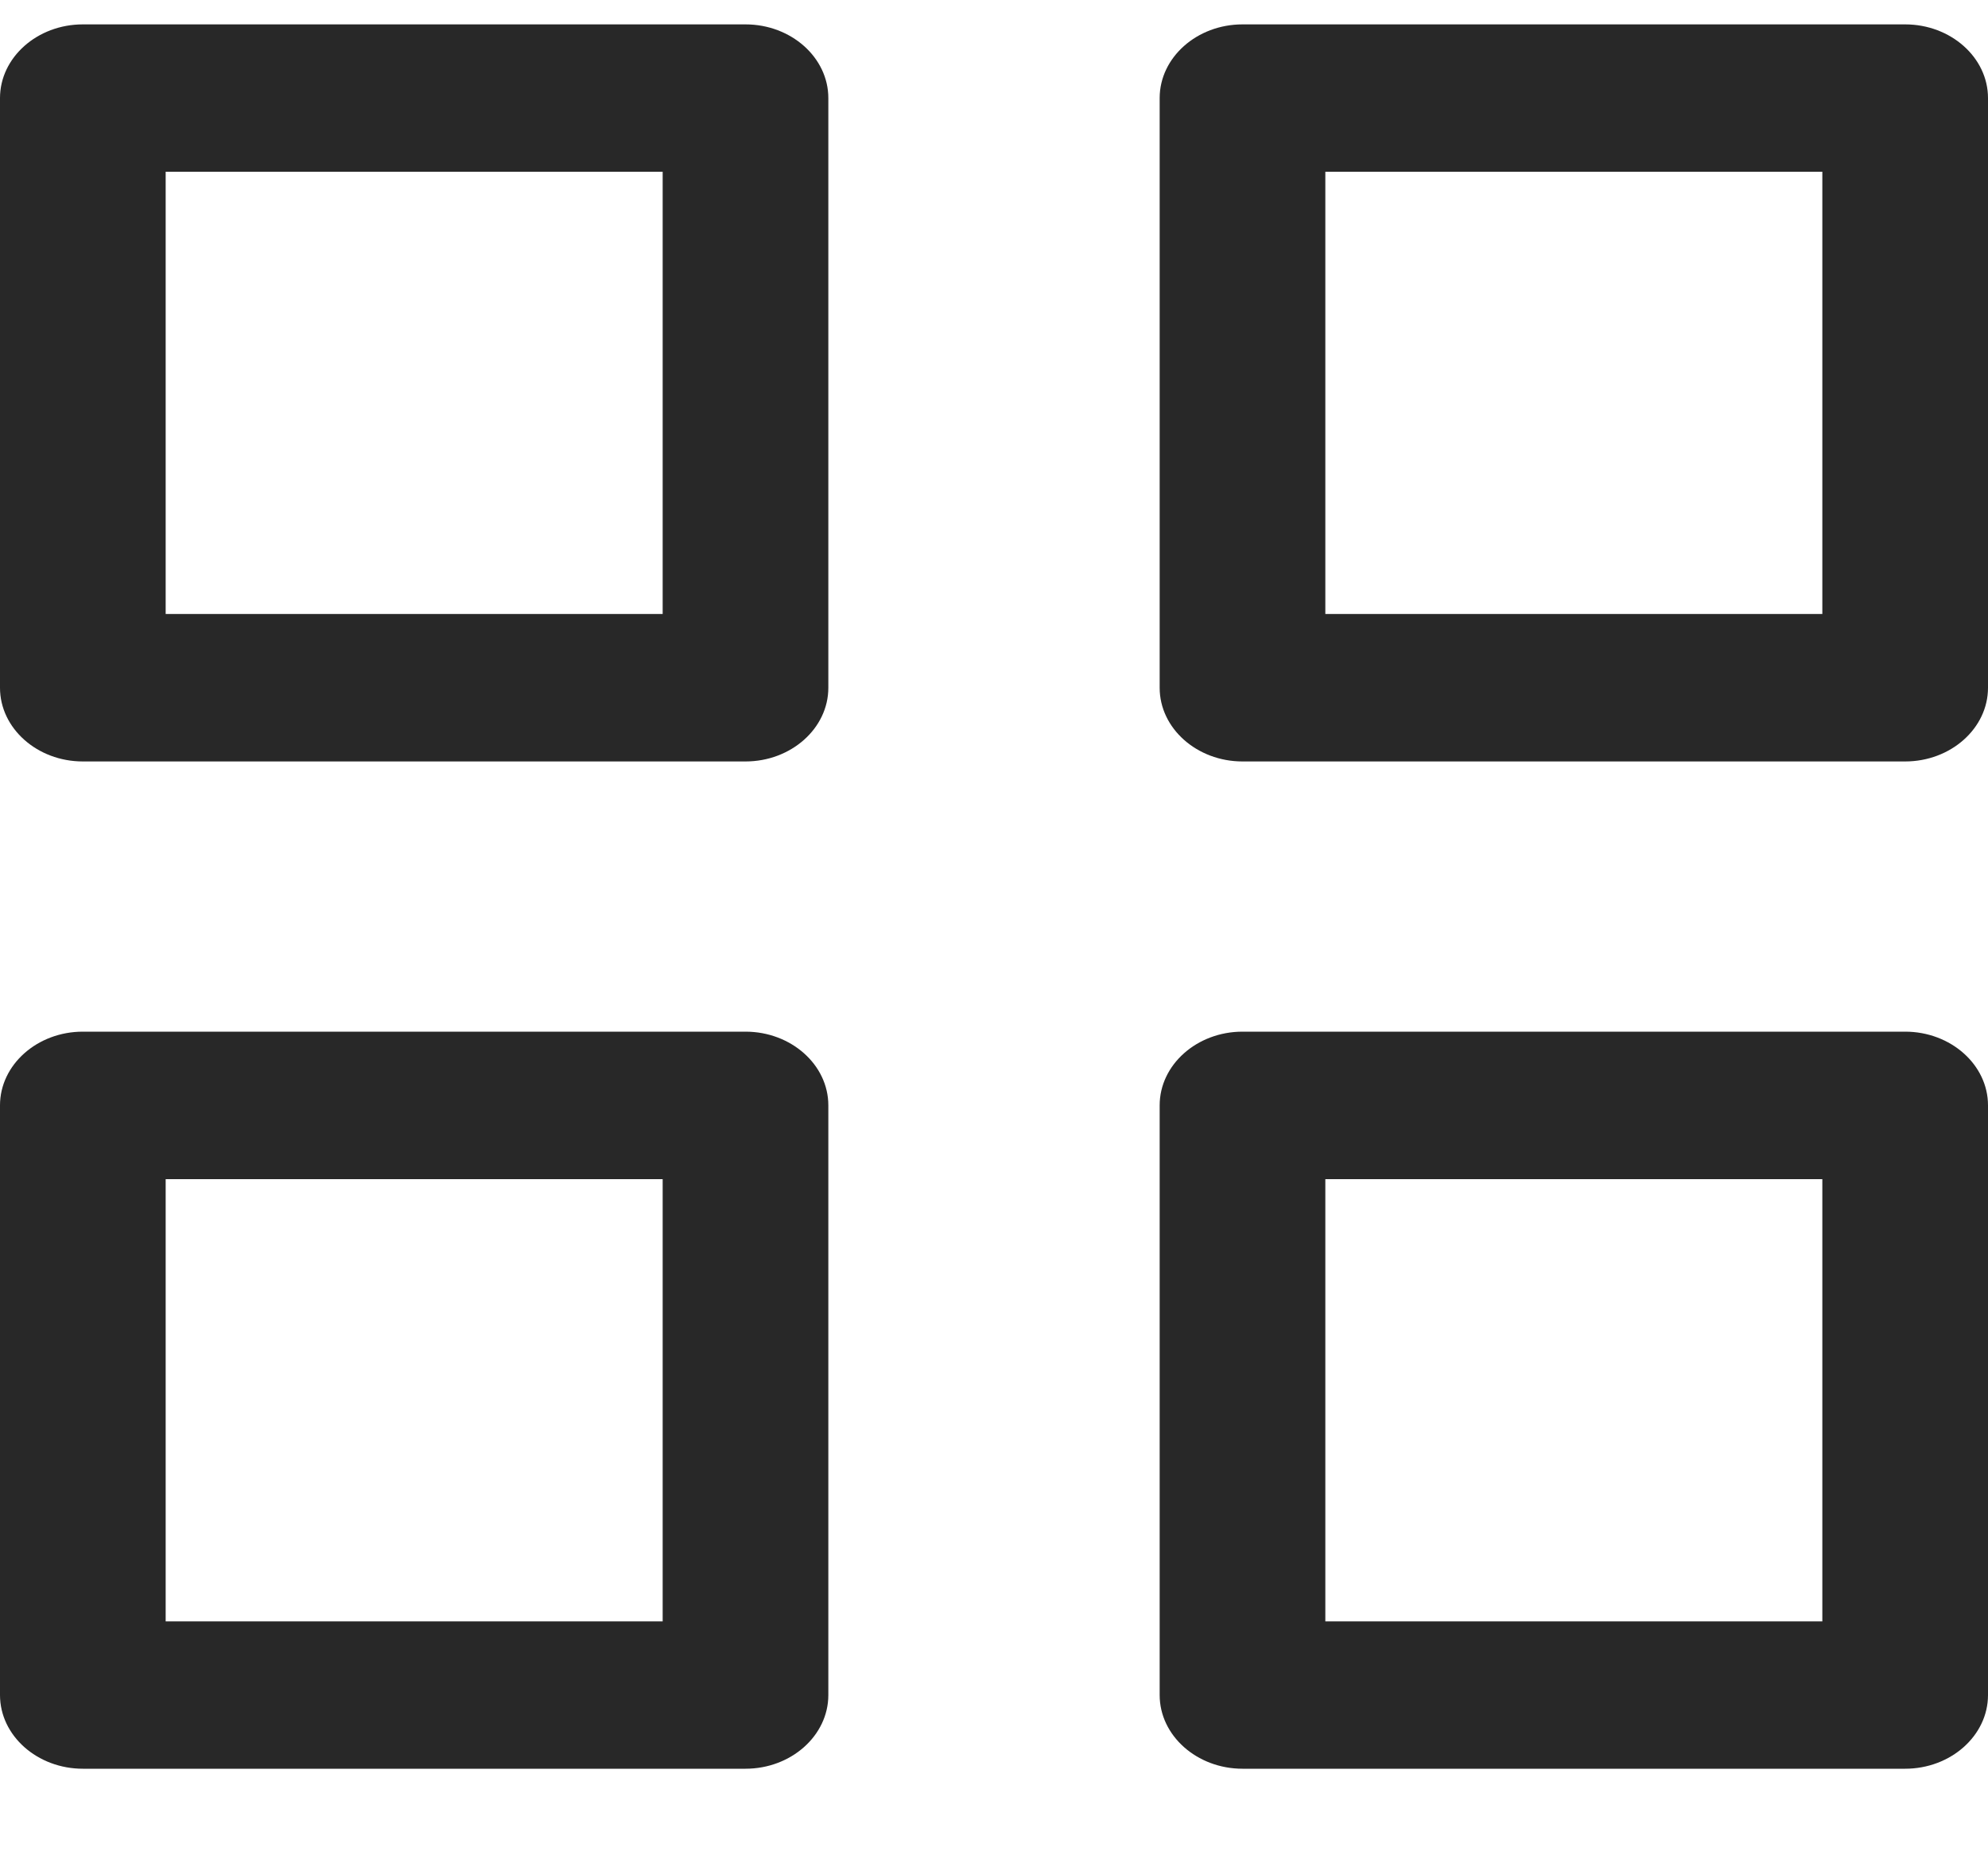 <svg width="15" height="14" viewBox="0 0 15 14" fill="none" xmlns="http://www.w3.org/2000/svg">
<path d="M6.25 0.74C6.25 0.434 5.969 0.184 5.625 0.184H0.625C0.281 0.184 0 0.434 0 0.74V5.19C0 5.496 0.281 5.746 0.625 5.746H5.625C5.969 5.746 6.25 5.496 6.25 5.19V0.74ZM1.25 1.296H5V4.633H1.25V1.296Z" fill="#282828"/>
<path d="M15 0.74C15 0.434 14.719 0.184 14.375 0.184H9.375C9.031 0.184 8.75 0.434 8.75 0.74V5.19C8.75 5.496 9.031 5.746 9.375 5.746H14.375C14.719 5.746 15 5.496 15 5.19V0.74ZM10 1.296H13.75V4.633H10V1.296Z" fill="#282828"/>
<path d="M6.25 8.341C6.25 8.035 5.969 7.785 5.625 7.785H0.625C0.281 7.785 0 8.035 0 8.341V12.791C0 13.097 0.281 13.347 0.625 13.347H5.625C5.969 13.347 6.25 13.097 6.25 12.791V8.341ZM1.25 8.898H5V12.235H1.25V8.898Z" fill="#282828"/>
<path d="M15 8.341C15 8.035 14.719 7.785 14.375 7.785H9.375C9.031 7.785 8.75 8.035 8.75 8.341V12.791C8.75 13.097 9.031 13.347 9.375 13.347H14.375C14.719 13.347 15 13.097 15 12.791V8.341ZM10 8.898H13.75V12.235H10V8.898Z" fill="#282828"/>
</svg>
